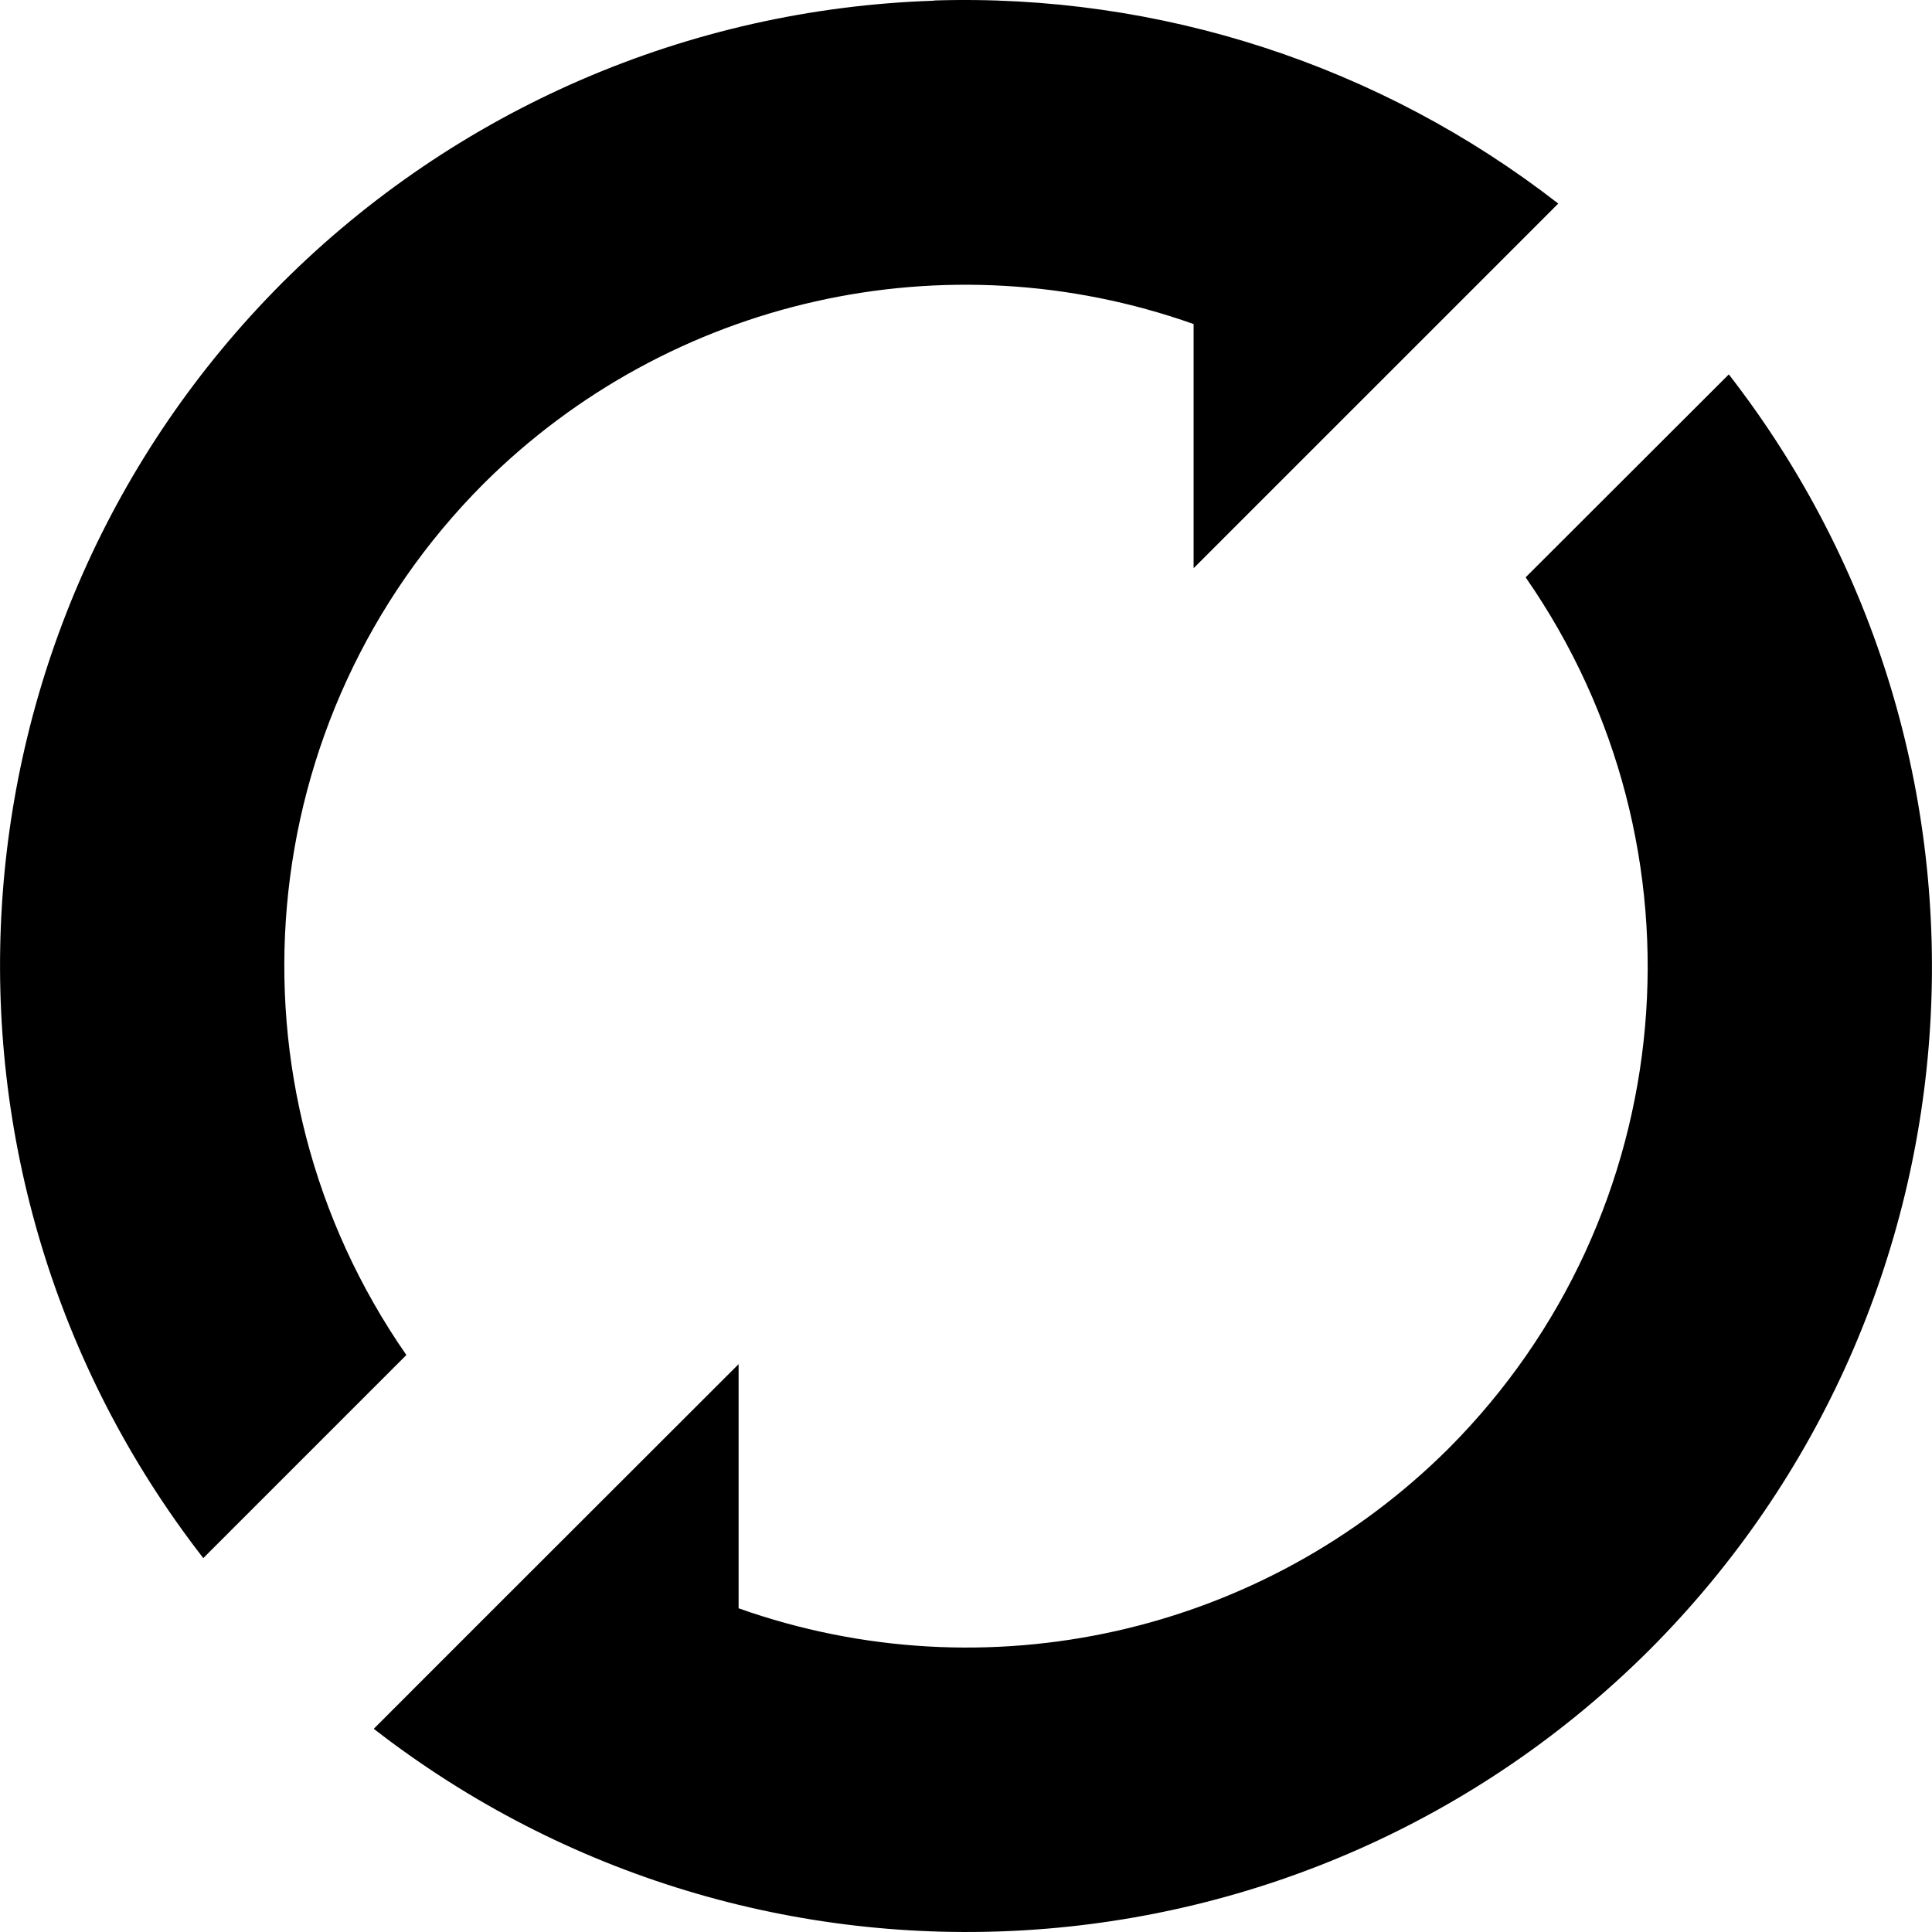 <?xml version="1.0" encoding="UTF-8"?>
<!DOCTYPE svg PUBLIC "-//W3C//DTD SVG 1.1//EN" "http://www.w3.org/Graphics/SVG/1.1/DTD/svg11.dtd">
<svg version="1.1" xmlns="http://www.w3.org/2000/svg" xmlns:xlink="http://www.w3.org/1999/xlink" x="0" y="0" width="100" height="100" viewBox="0, 0, 100, 100">
  <g id="Layer_1">
    <path d="M48.341,0.037 C35.652,0.45 23.594,5.668 14.608,14.636 C-3.182,32.471 -4.933,60.754 10.522,80.647 L21.034,70.135 C11.288,56.115 12.969,37.131 25.026,25.041 C34.665,15.44 48.96,12.224 61.781,16.773 L61.781,29.411 L70.167,21.025 L74.266,16.927 L80.655,10.537 C71.439,3.372 60.008,-0.346 48.341,0.025 z M89.49,19.372 L78.966,29.883 C88.712,43.903 87.031,62.888 74.974,74.978 C65.338,84.575 51.049,87.79 38.23,83.245 L38.23,70.608 L25.734,83.092 L19.345,89.482 C39.252,104.938 67.547,103.183 85.392,85.383 C103.182,67.548 104.933,39.265 89.478,19.372 z" fill="#000000"/>
  </g>
</svg>
